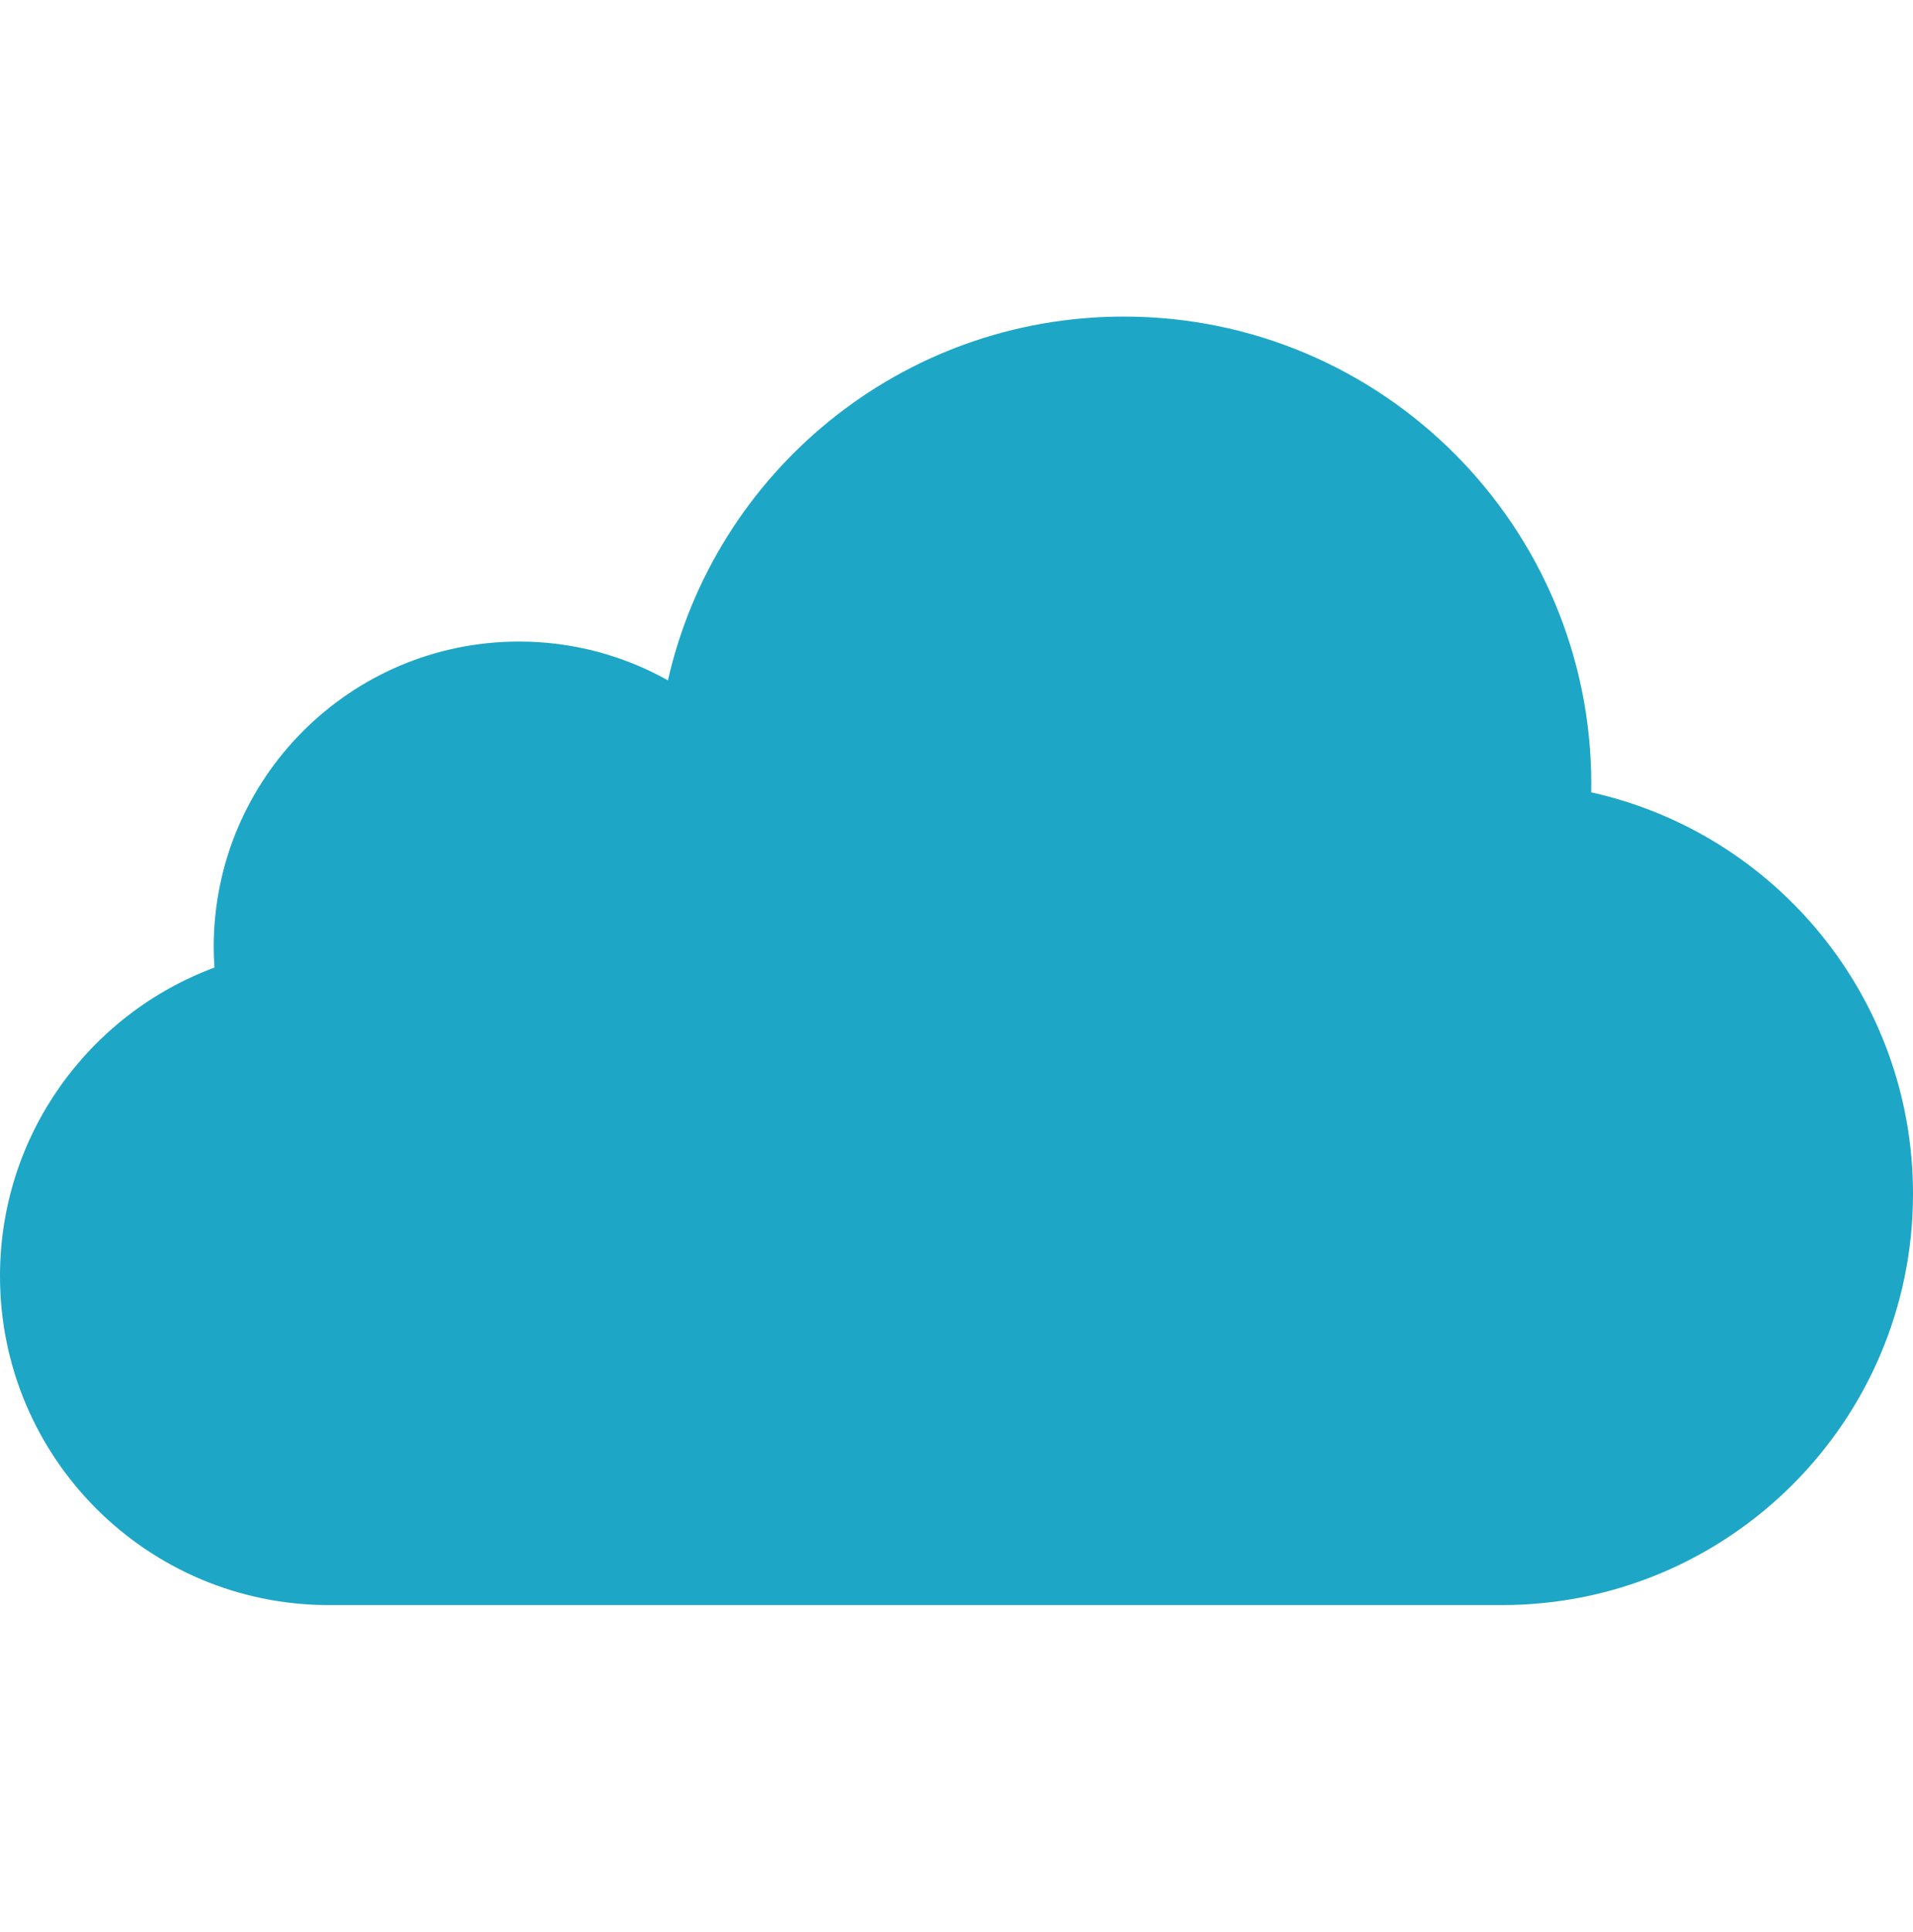 <svg width="104" height="105" viewBox="0 0 104 105" fill="none" xmlns="http://www.w3.org/2000/svg">
<path d="M86.505 43.061C86.508 42.914 86.511 42.767 86.511 42.62C86.511 28.584 75.132 17.205 61.096 17.205C49 17.205 38.879 25.656 36.312 36.975C33.917 35.635 31.16 34.867 28.221 34.867C19.051 34.867 11.618 42.301 11.618 51.471C11.618 51.845 11.635 52.216 11.659 52.584C4.851 55.111 0 61.664 0 69.351C0 79.226 8.005 87.231 17.88 87.231H81.649C93.993 87.231 104 77.225 104 64.881C104 54.205 96.514 45.278 86.505 43.061Z" fill="#1EA6C6"/>
</svg>
